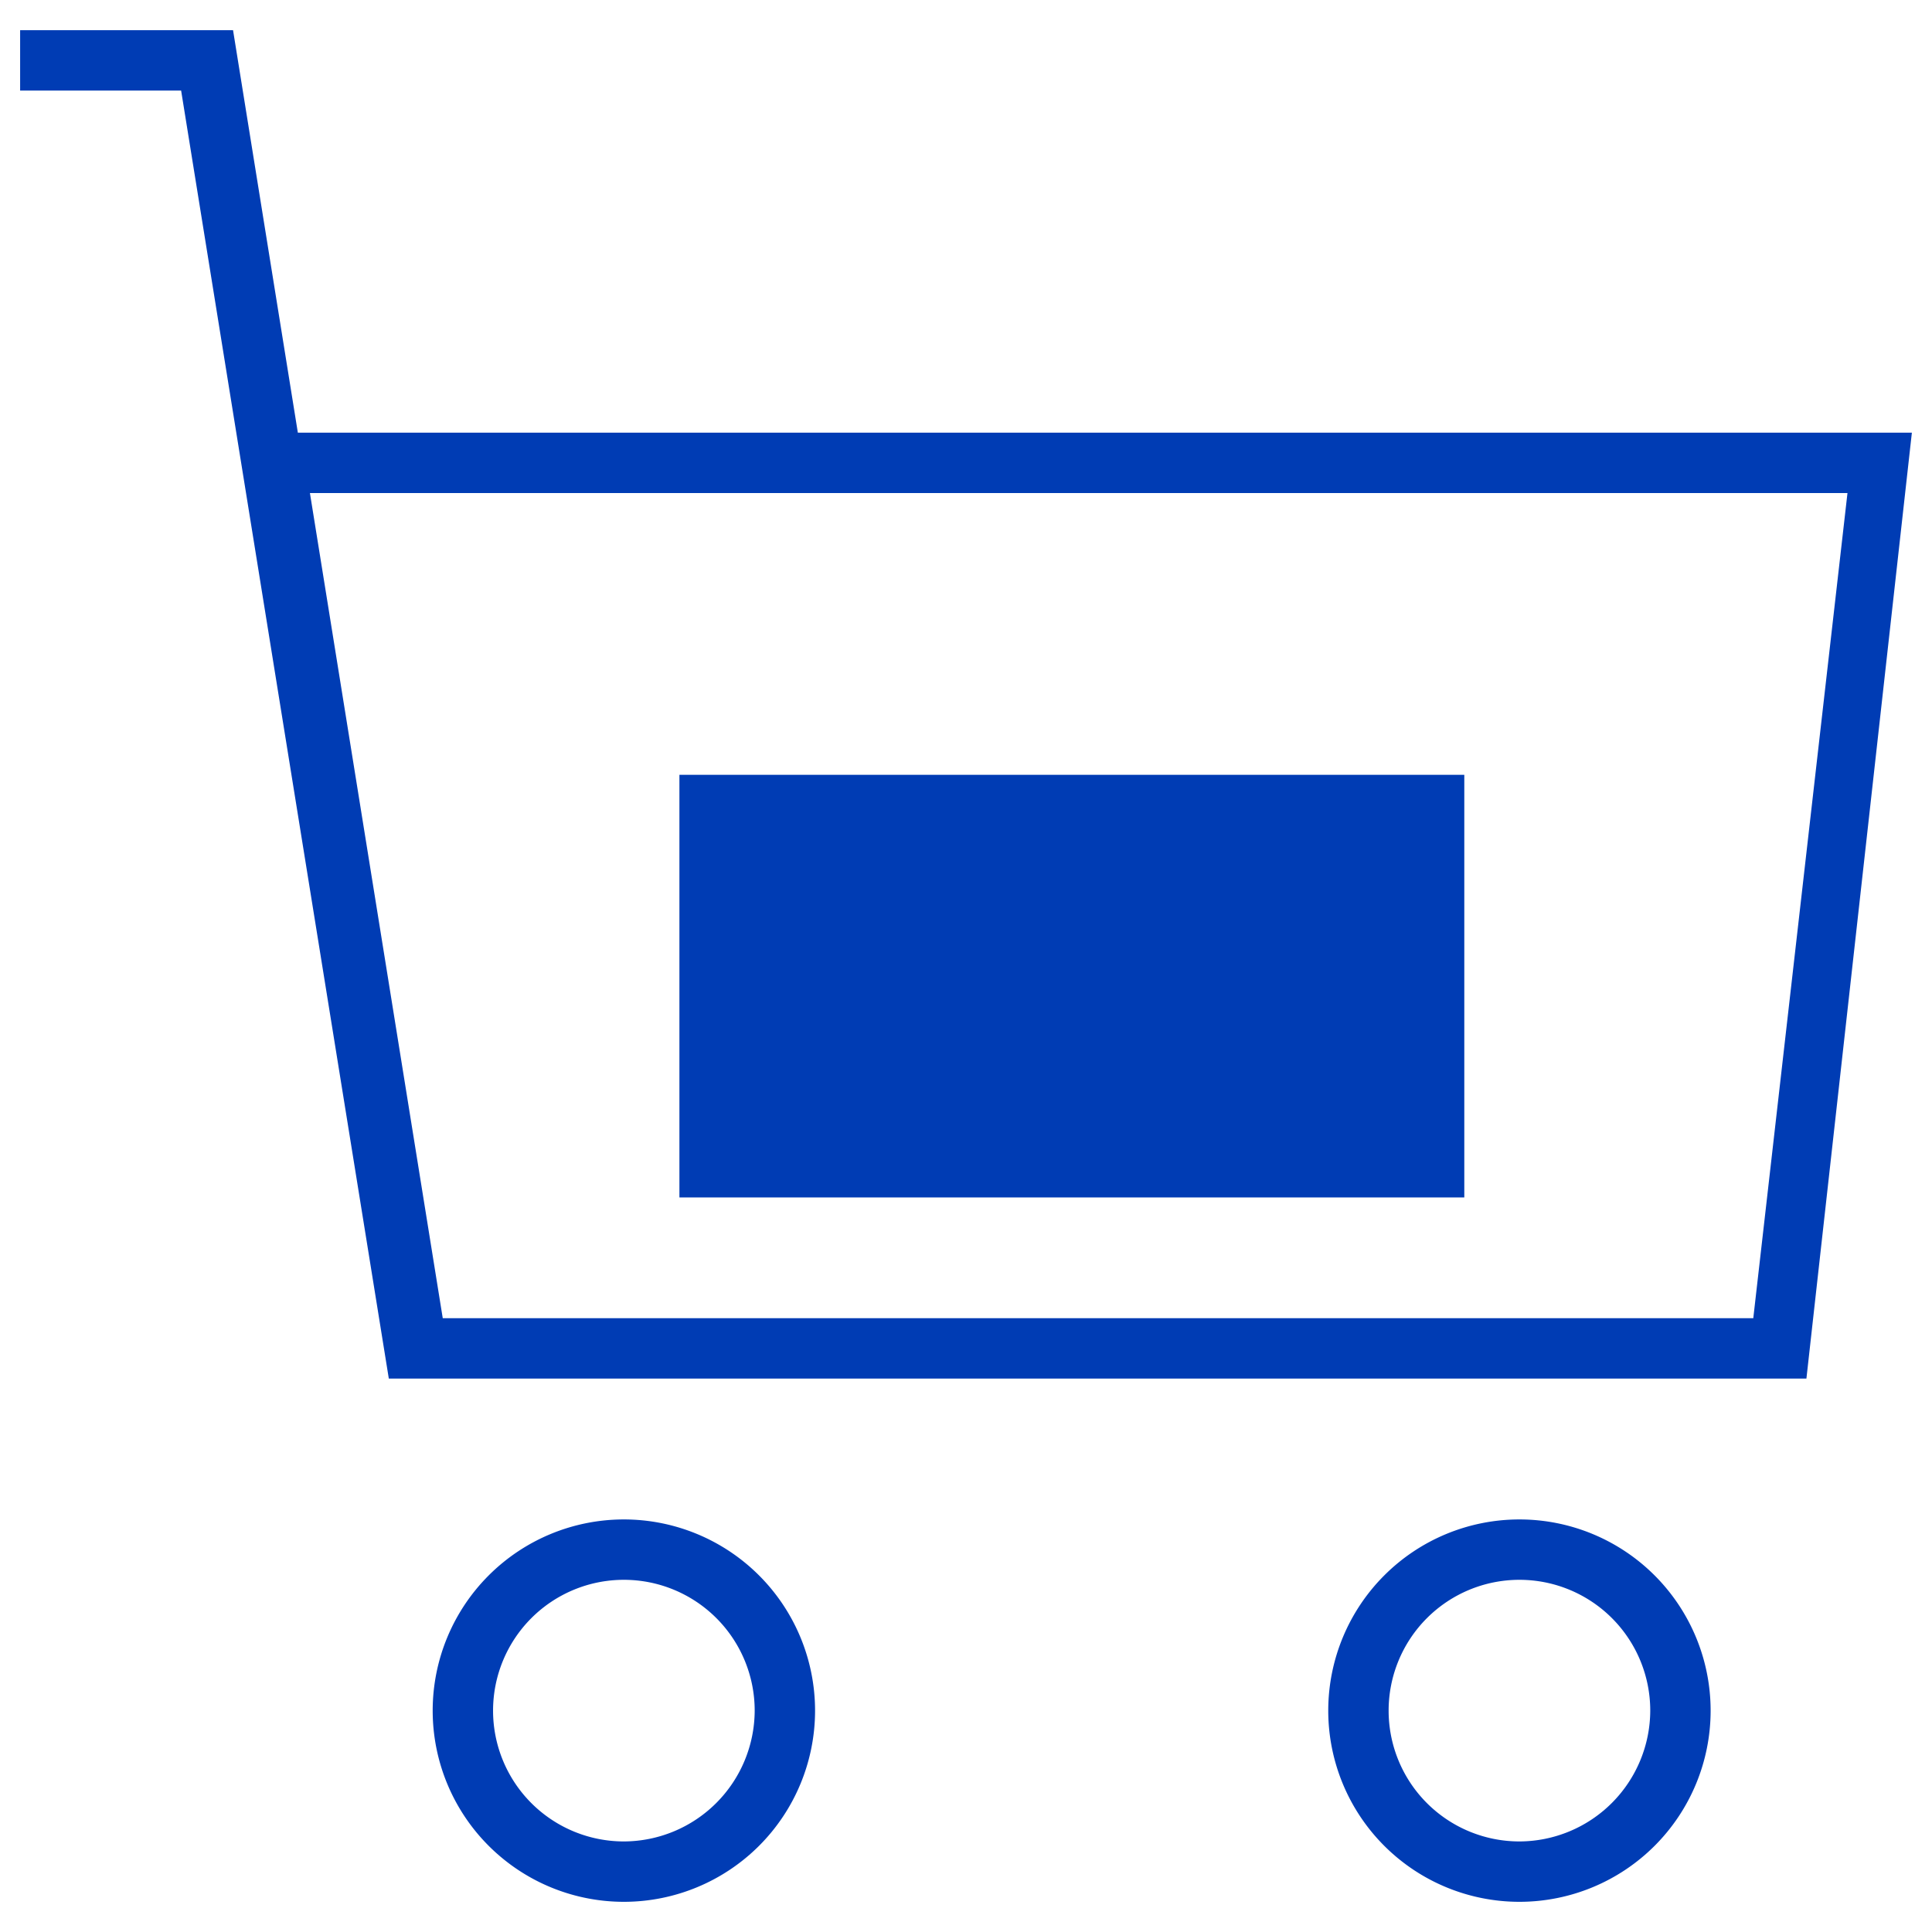 <svg id="einkaufswagen-pikto" xmlns="http://www.w3.org/2000/svg" width="48" height="48" viewBox="0 0 48 48">
  <title>einkaufswagen-pikto-form</title>
  <g>
    <rect x="16.88" y="19.25" width="19.5" height="10.5" fill="#003cb4"/>
    <path d="M7.4,10.75,5.79.75H.5v1.5h4l5.16,32H44.88l2.62-23.5Zm36.16,22H11l-3.3-20.5h38.2Z" fill="#003cb4"/>
    <path d="M15.5,37.75a4.75,4.75,0,1,0,4.75,4.75A4.75,4.75,0,0,0,15.5,37.75Zm0,8a3.25,3.25,0,1,1,3.25-3.25A3.26,3.26,0,0,1,15.5,45.75Z" fill="#003cb4"/>
    <path d="M37.75,37.75A4.75,4.75,0,1,0,42.5,42.5,4.75,4.75,0,0,0,37.75,37.75Zm0,8A3.25,3.25,0,1,1,41,42.5,3.26,3.26,0,0,1,37.75,45.75Z" fill="#003cb4"/>
  </g>
</svg>

